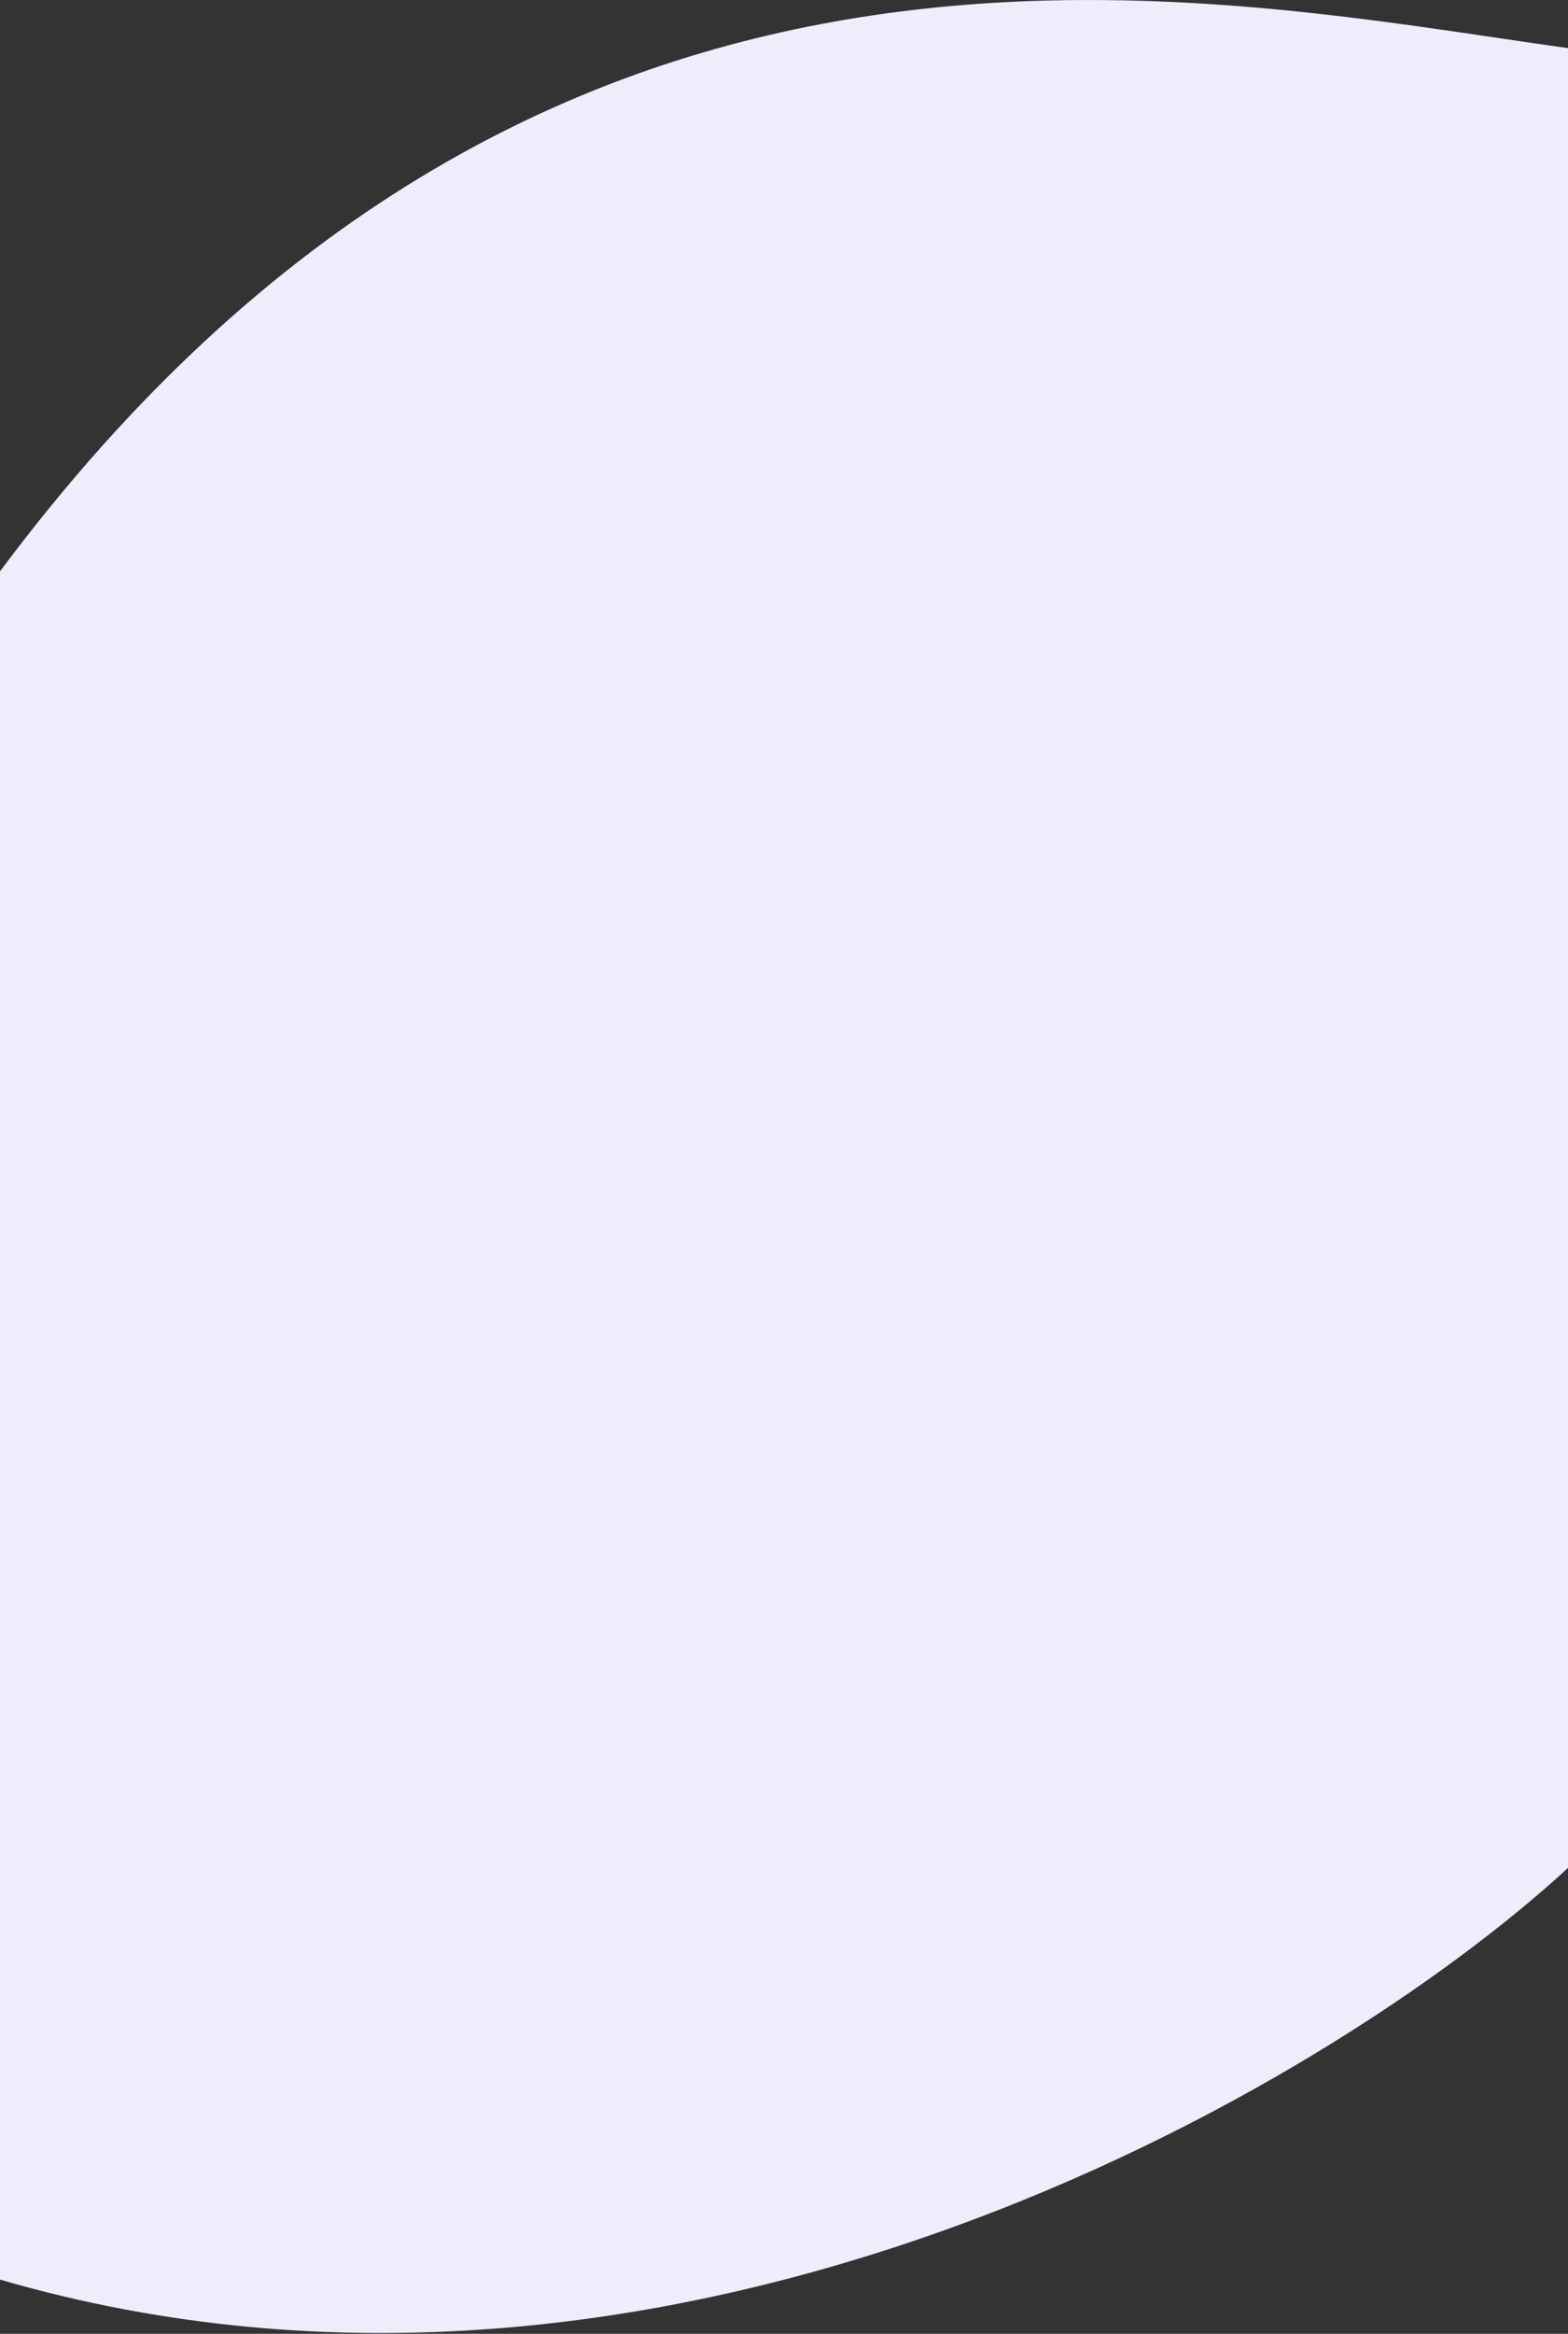 <svg width="1598" height="2377" viewBox="0 0 1598 2377" fill="none" xmlns="http://www.w3.org/2000/svg">
<rect x="0" y="0" width="1598" height="2377" fill="#333333" stroke="none"/>
<path d="M-1 583.282C548.327 -154.647 1221.6 -3.459 1598 49.044V1902.5C1354.64 2126.65 683.911 2521.09 -1 2321.5V583.282Z" fill="#EDEDFB"/>
</svg>
